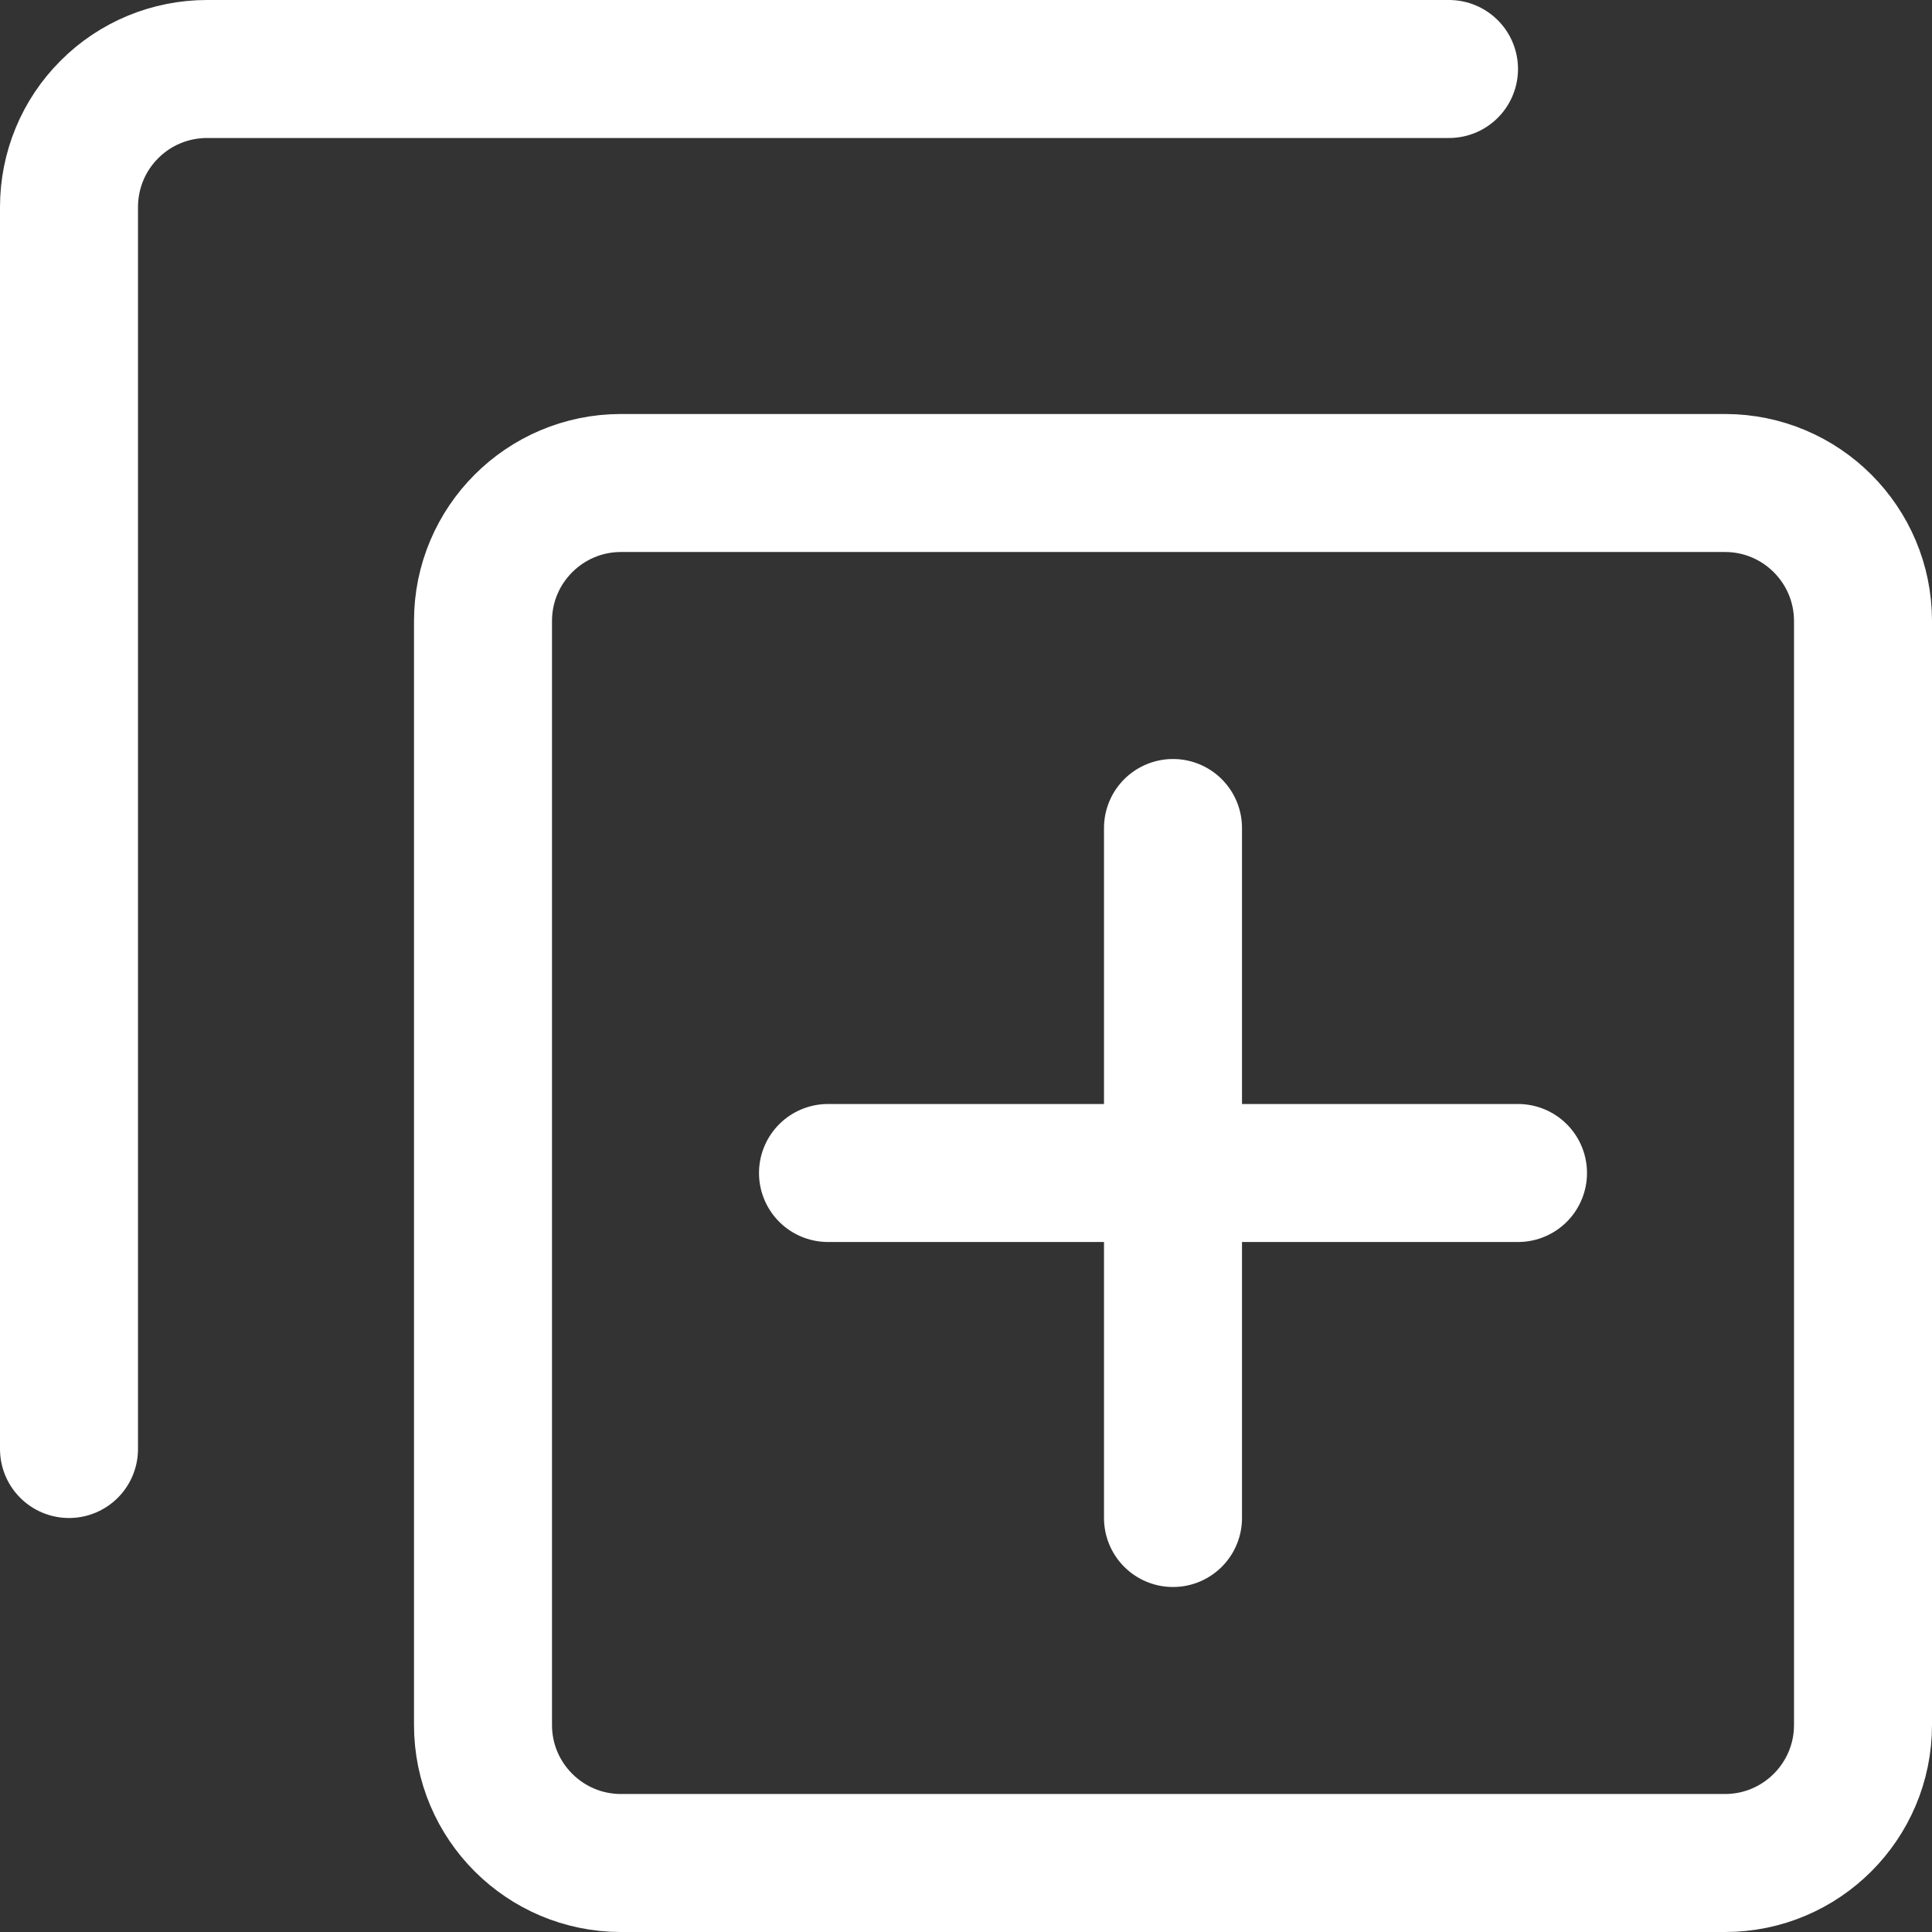 <svg width="14" height="14" viewBox="0 0 14 14" fill="none" xmlns="http://www.w3.org/2000/svg">
<rect x="0" y="0" width="14" height="14" fill="#333333" stroke="none"/>
<path d="M4.5 3.5H12.5C13.052 3.5 13.5 3.948 13.5 4.5V12.5C13.5 13.052 13.052 13.5 12.5 13.5H4.5C3.948 13.5 3.5 13.052 3.5 12.5V4.5C3.5 3.948 3.948 3.5 4.5 3.5Z" stroke="white" stroke-linecap="round" stroke-linejoin="round"/>
<path d="M10.5 0.5H1.5C1.235 0.5 0.98 0.605 0.793 0.793C0.605 0.98 0.5 1.235 0.5 1.5V10.5" stroke="white" stroke-linecap="round" stroke-linejoin="round"/>
<path d="M8.5 6V11" stroke="white" stroke-linecap="round" stroke-linejoin="round"/>
<path d="M6 8.5H11" stroke="white" stroke-linecap="round" stroke-linejoin="round"/>
</svg>
